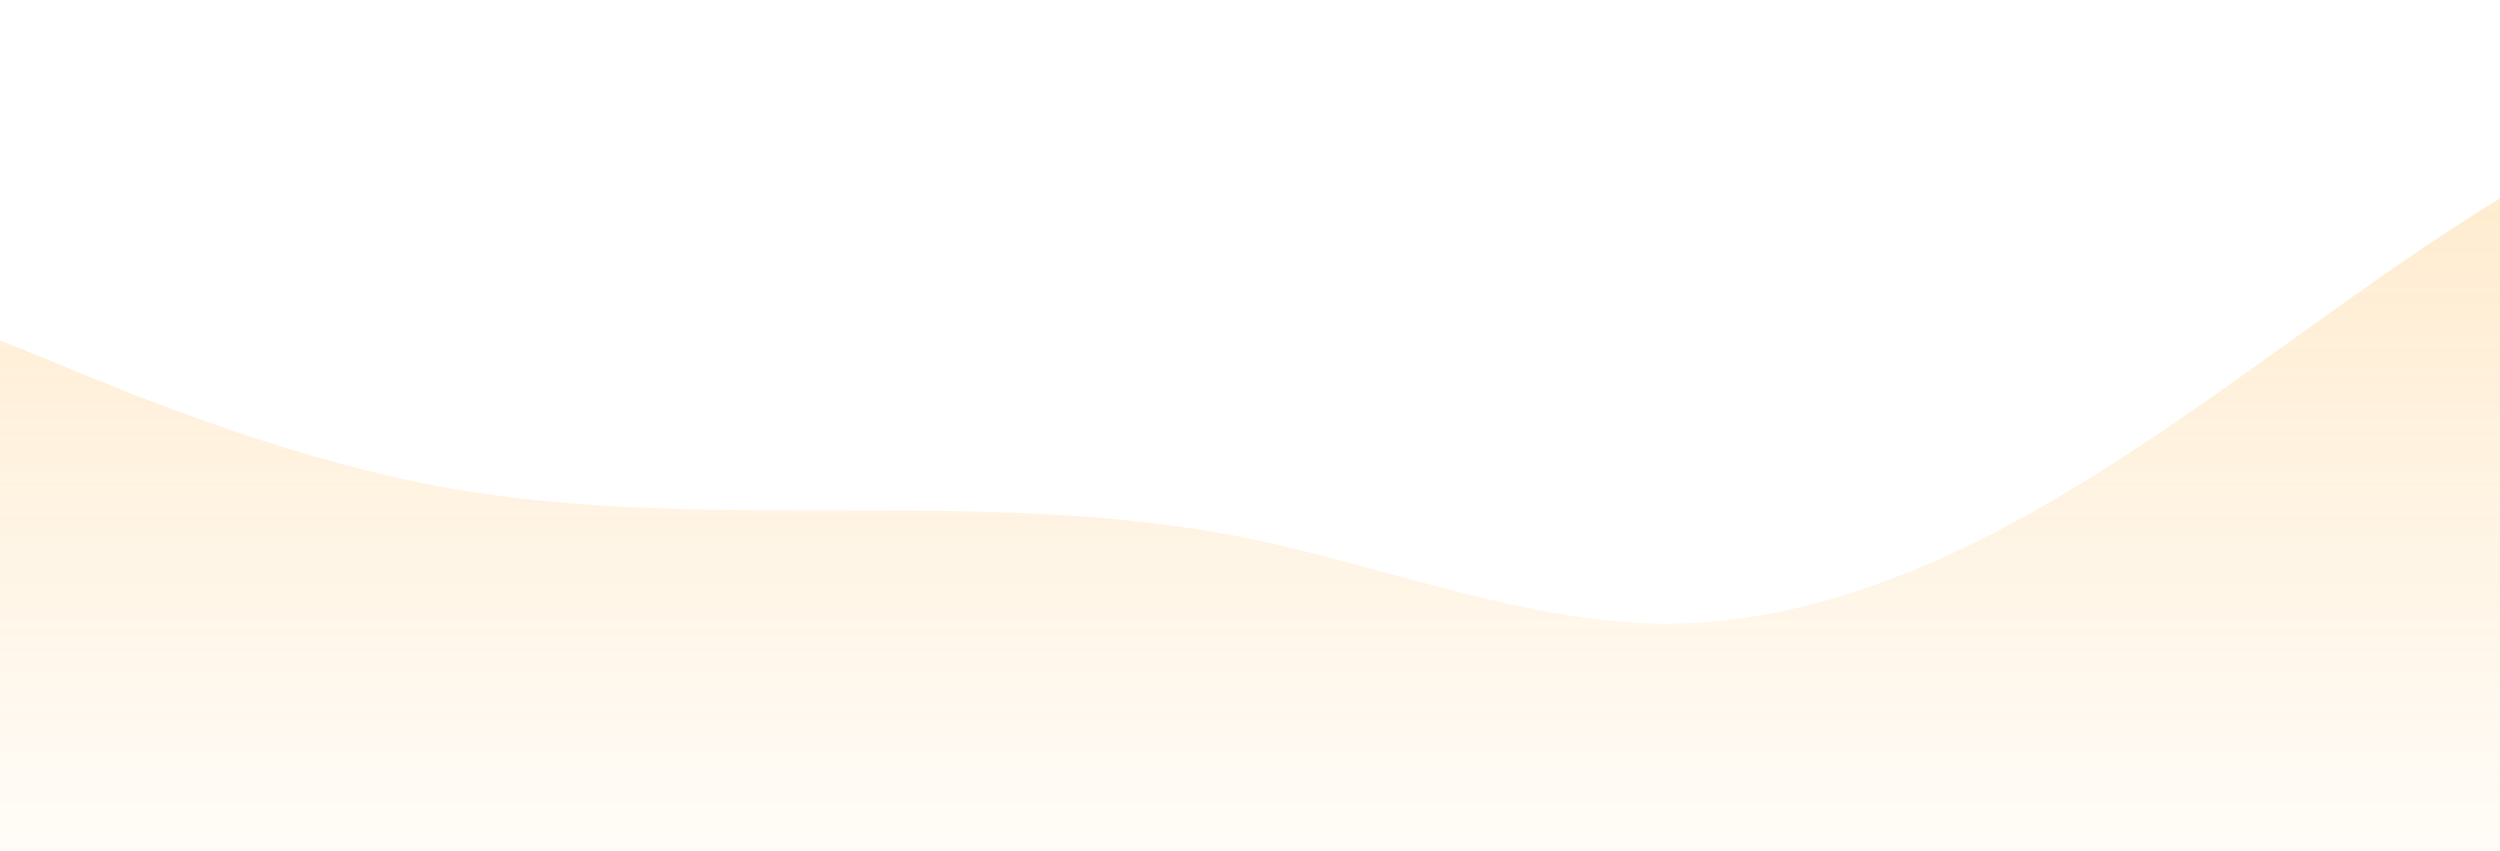 <?xml version="1.0" standalone="no"?>
<svg xmlns:xlink="http://www.w3.org/1999/xlink" id="wave" style="transform:rotate(0deg); transition: 0.3s" viewBox="0 0 1440 490" version="1.1" xmlns="http://www.w3.org/2000/svg"><defs><linearGradient id="sw-gradient-0" x1="0" x2="0" y1="1" y2="0"><stop stop-color="rgba(253, 152, 0, 0.03)" offset="0%"/><stop stop-color="rgba(253, 152, 0, 0.23)" offset="100%"/></linearGradient></defs><path style="transform:translate(0, 0px); opacity:1" fill="url(#sw-gradient-0)" d="M0,196L40,212.3C80,229,160,261,240,277.7C320,294,400,294,480,294C560,294,640,294,720,310.3C800,327,880,359,960,359.3C1040,359,1120,327,1200,277.7C1280,229,1360,163,1440,114.3C1520,65,1600,33,1680,16.3C1760,0,1840,0,1920,24.5C2000,49,2080,98,2160,130.7C2240,163,2320,180,2400,187.8C2480,196,2560,196,2640,163.3C2720,131,2800,65,2880,73.5C2960,82,3040,163,3120,187.8C3200,212,3280,180,3360,171.5C3440,163,3520,180,3600,187.8C3680,196,3760,196,3840,228.7C3920,261,4000,327,4080,302.2C4160,278,4240,163,4320,155.2C4400,147,4480,245,4560,277.7C4640,310,4720,278,4800,220.5C4880,163,4960,82,5040,89.8C5120,98,5200,196,5280,196C5360,196,5440,98,5520,98C5600,98,5680,196,5720,245L5760,294L5760,490L5720,490C5680,490,5600,490,5520,490C5440,490,5360,490,5280,490C5200,490,5120,490,5040,490C4960,490,4880,490,4800,490C4720,490,4640,490,4560,490C4480,490,4400,490,4320,490C4240,490,4160,490,4080,490C4000,490,3920,490,3840,490C3760,490,3680,490,3600,490C3520,490,3440,490,3360,490C3280,490,3200,490,3120,490C3040,490,2960,490,2880,490C2800,490,2720,490,2640,490C2560,490,2480,490,2400,490C2320,490,2240,490,2160,490C2080,490,2000,490,1920,490C1840,490,1760,490,1680,490C1600,490,1520,490,1440,490C1360,490,1280,490,1200,490C1120,490,1040,490,960,490C880,490,800,490,720,490C640,490,560,490,480,490C400,490,320,490,240,490C160,490,80,490,40,490L0,490Z"/></svg>